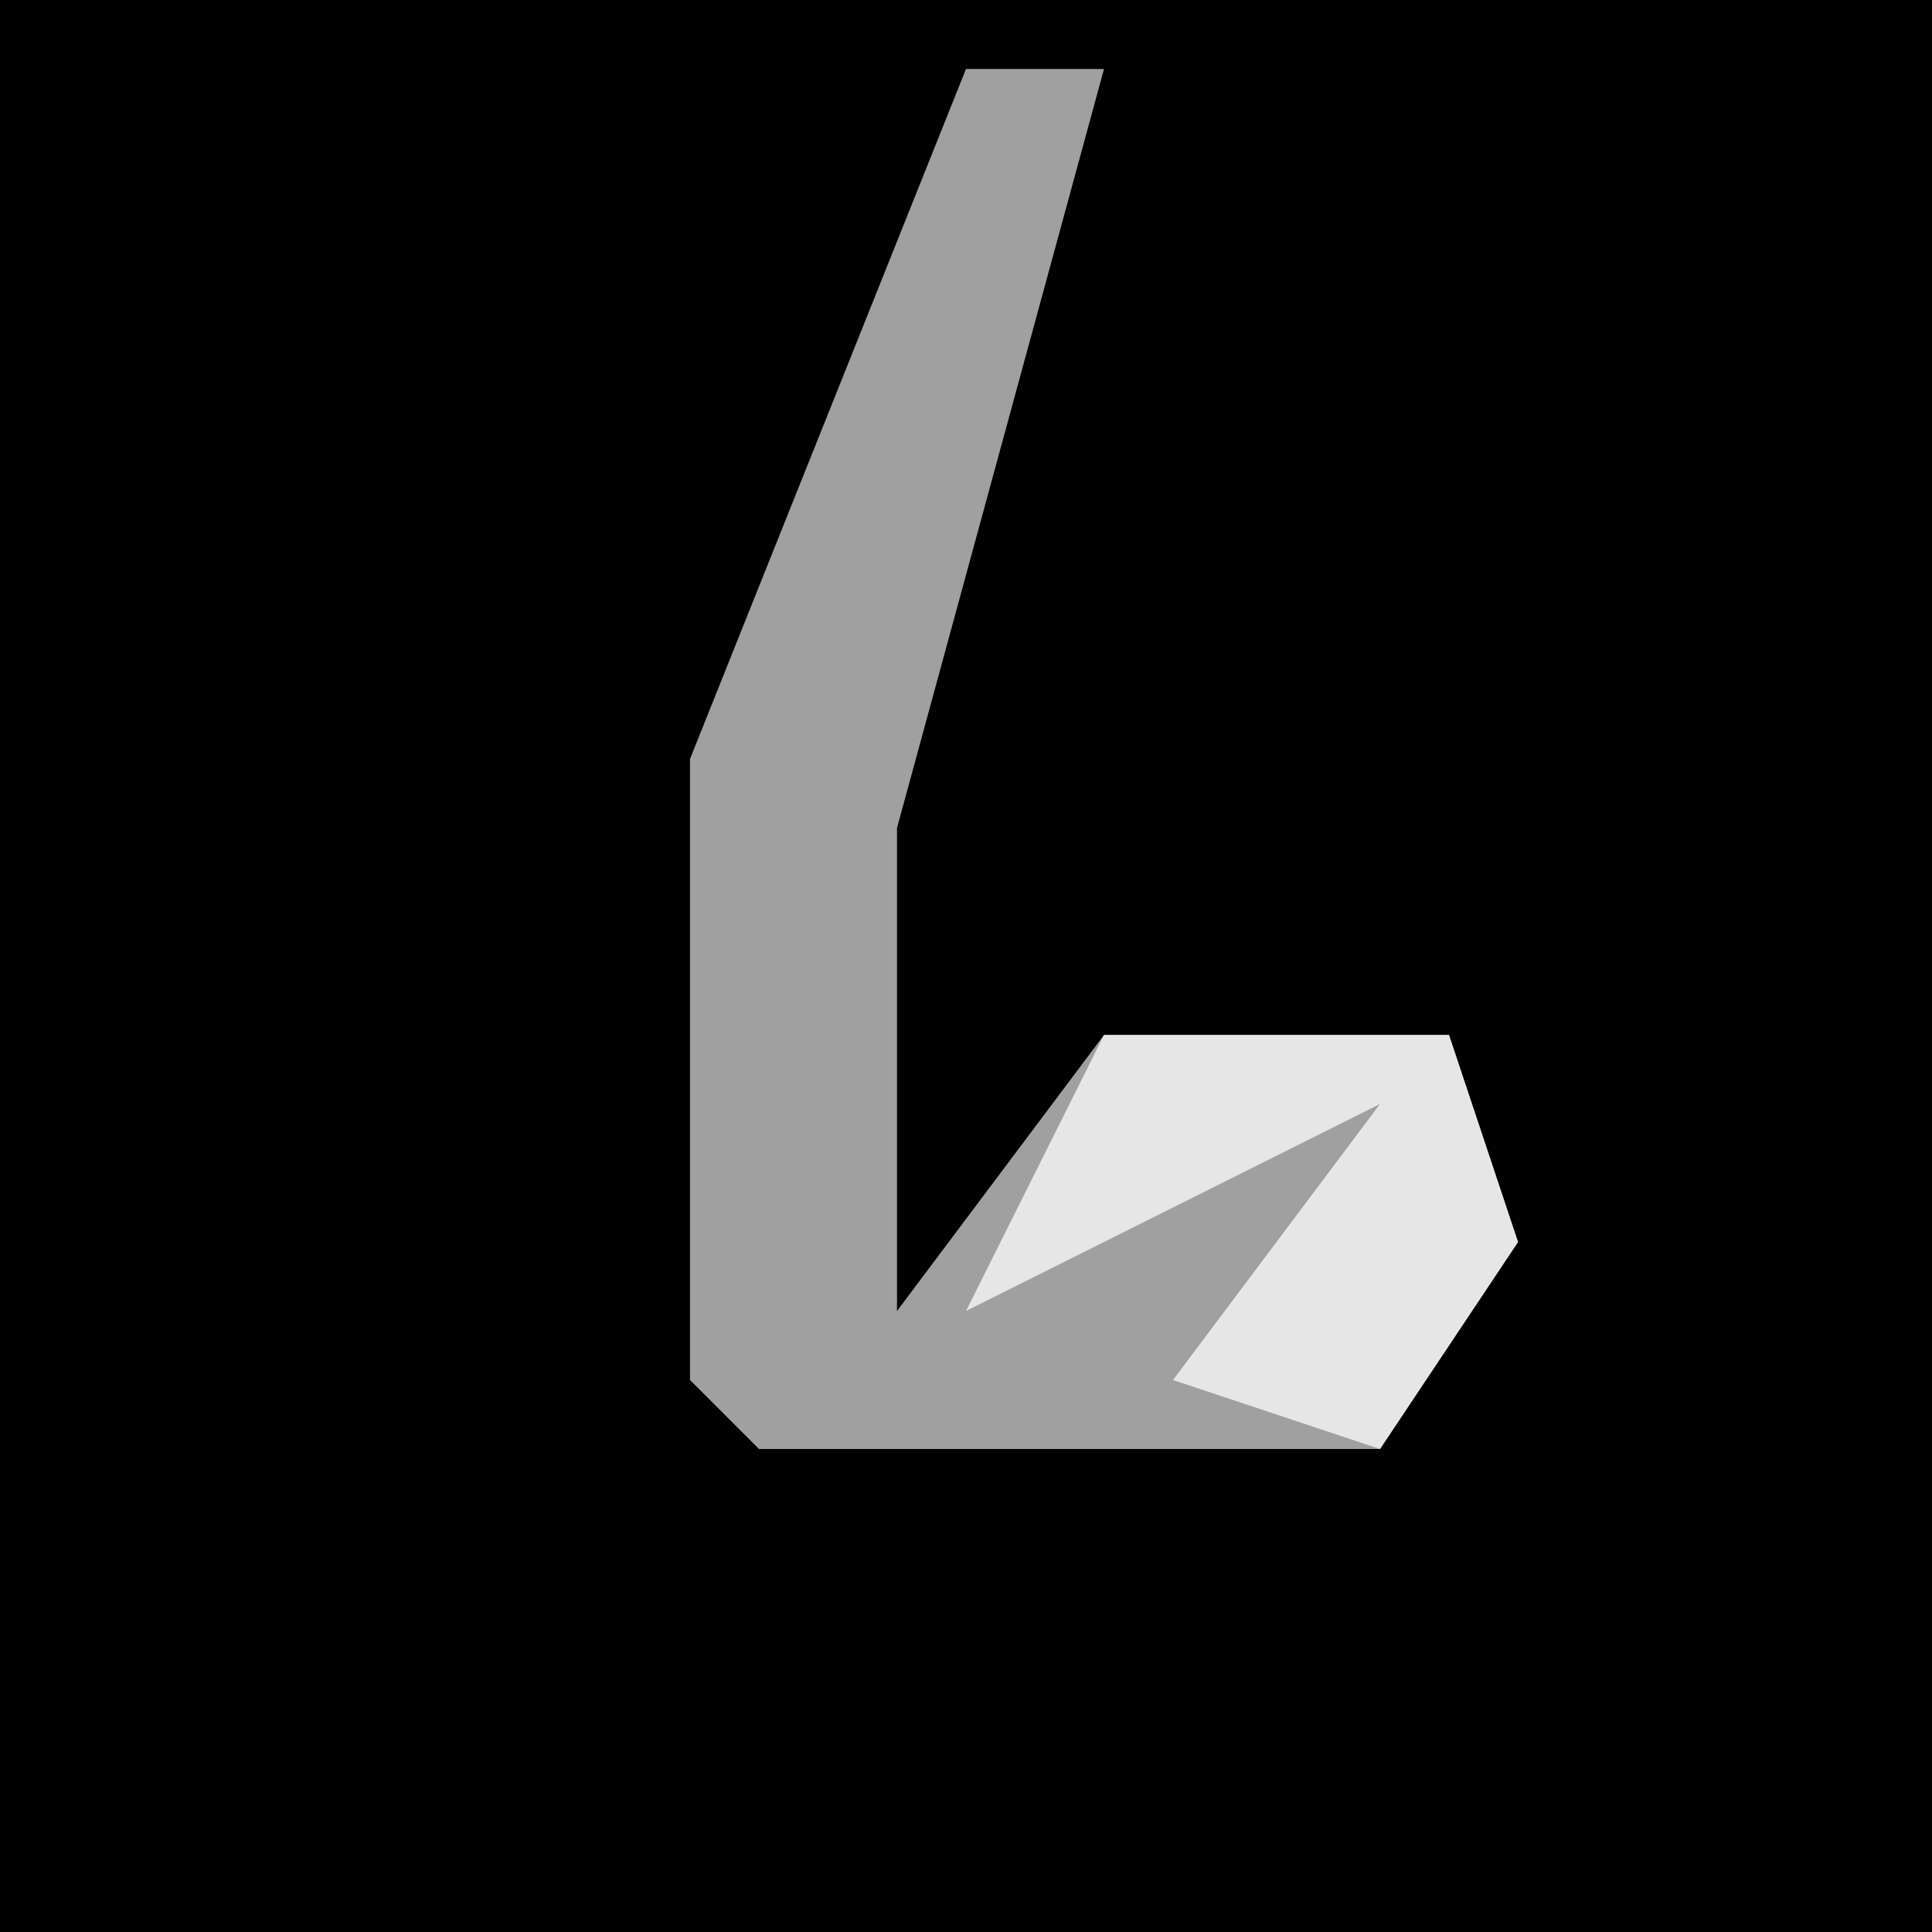 <?xml version="1.0" encoding="UTF-8"?>
<svg version="1.1" xmlns="http://www.w3.org/2000/svg" width="28" height="28">
<path d="M0,0 L28,0 L28,28 L0,28 Z " fill="#010101" transform="translate(0,0)"/>
<path d="M0,0 L2,0 L-1,11 L-1,18 L2,14 L7,14 L8,17 L6,20 L-3,20 L-4,19 L-4,10 Z " fill="#A0A0A0" transform="translate(14,1)"/>
<path d="M0,0 L5,0 L6,3 L4,6 L1,5 L4,1 L-2,4 Z " fill="#E6E6E6" transform="translate(16,15)"/>
</svg>
